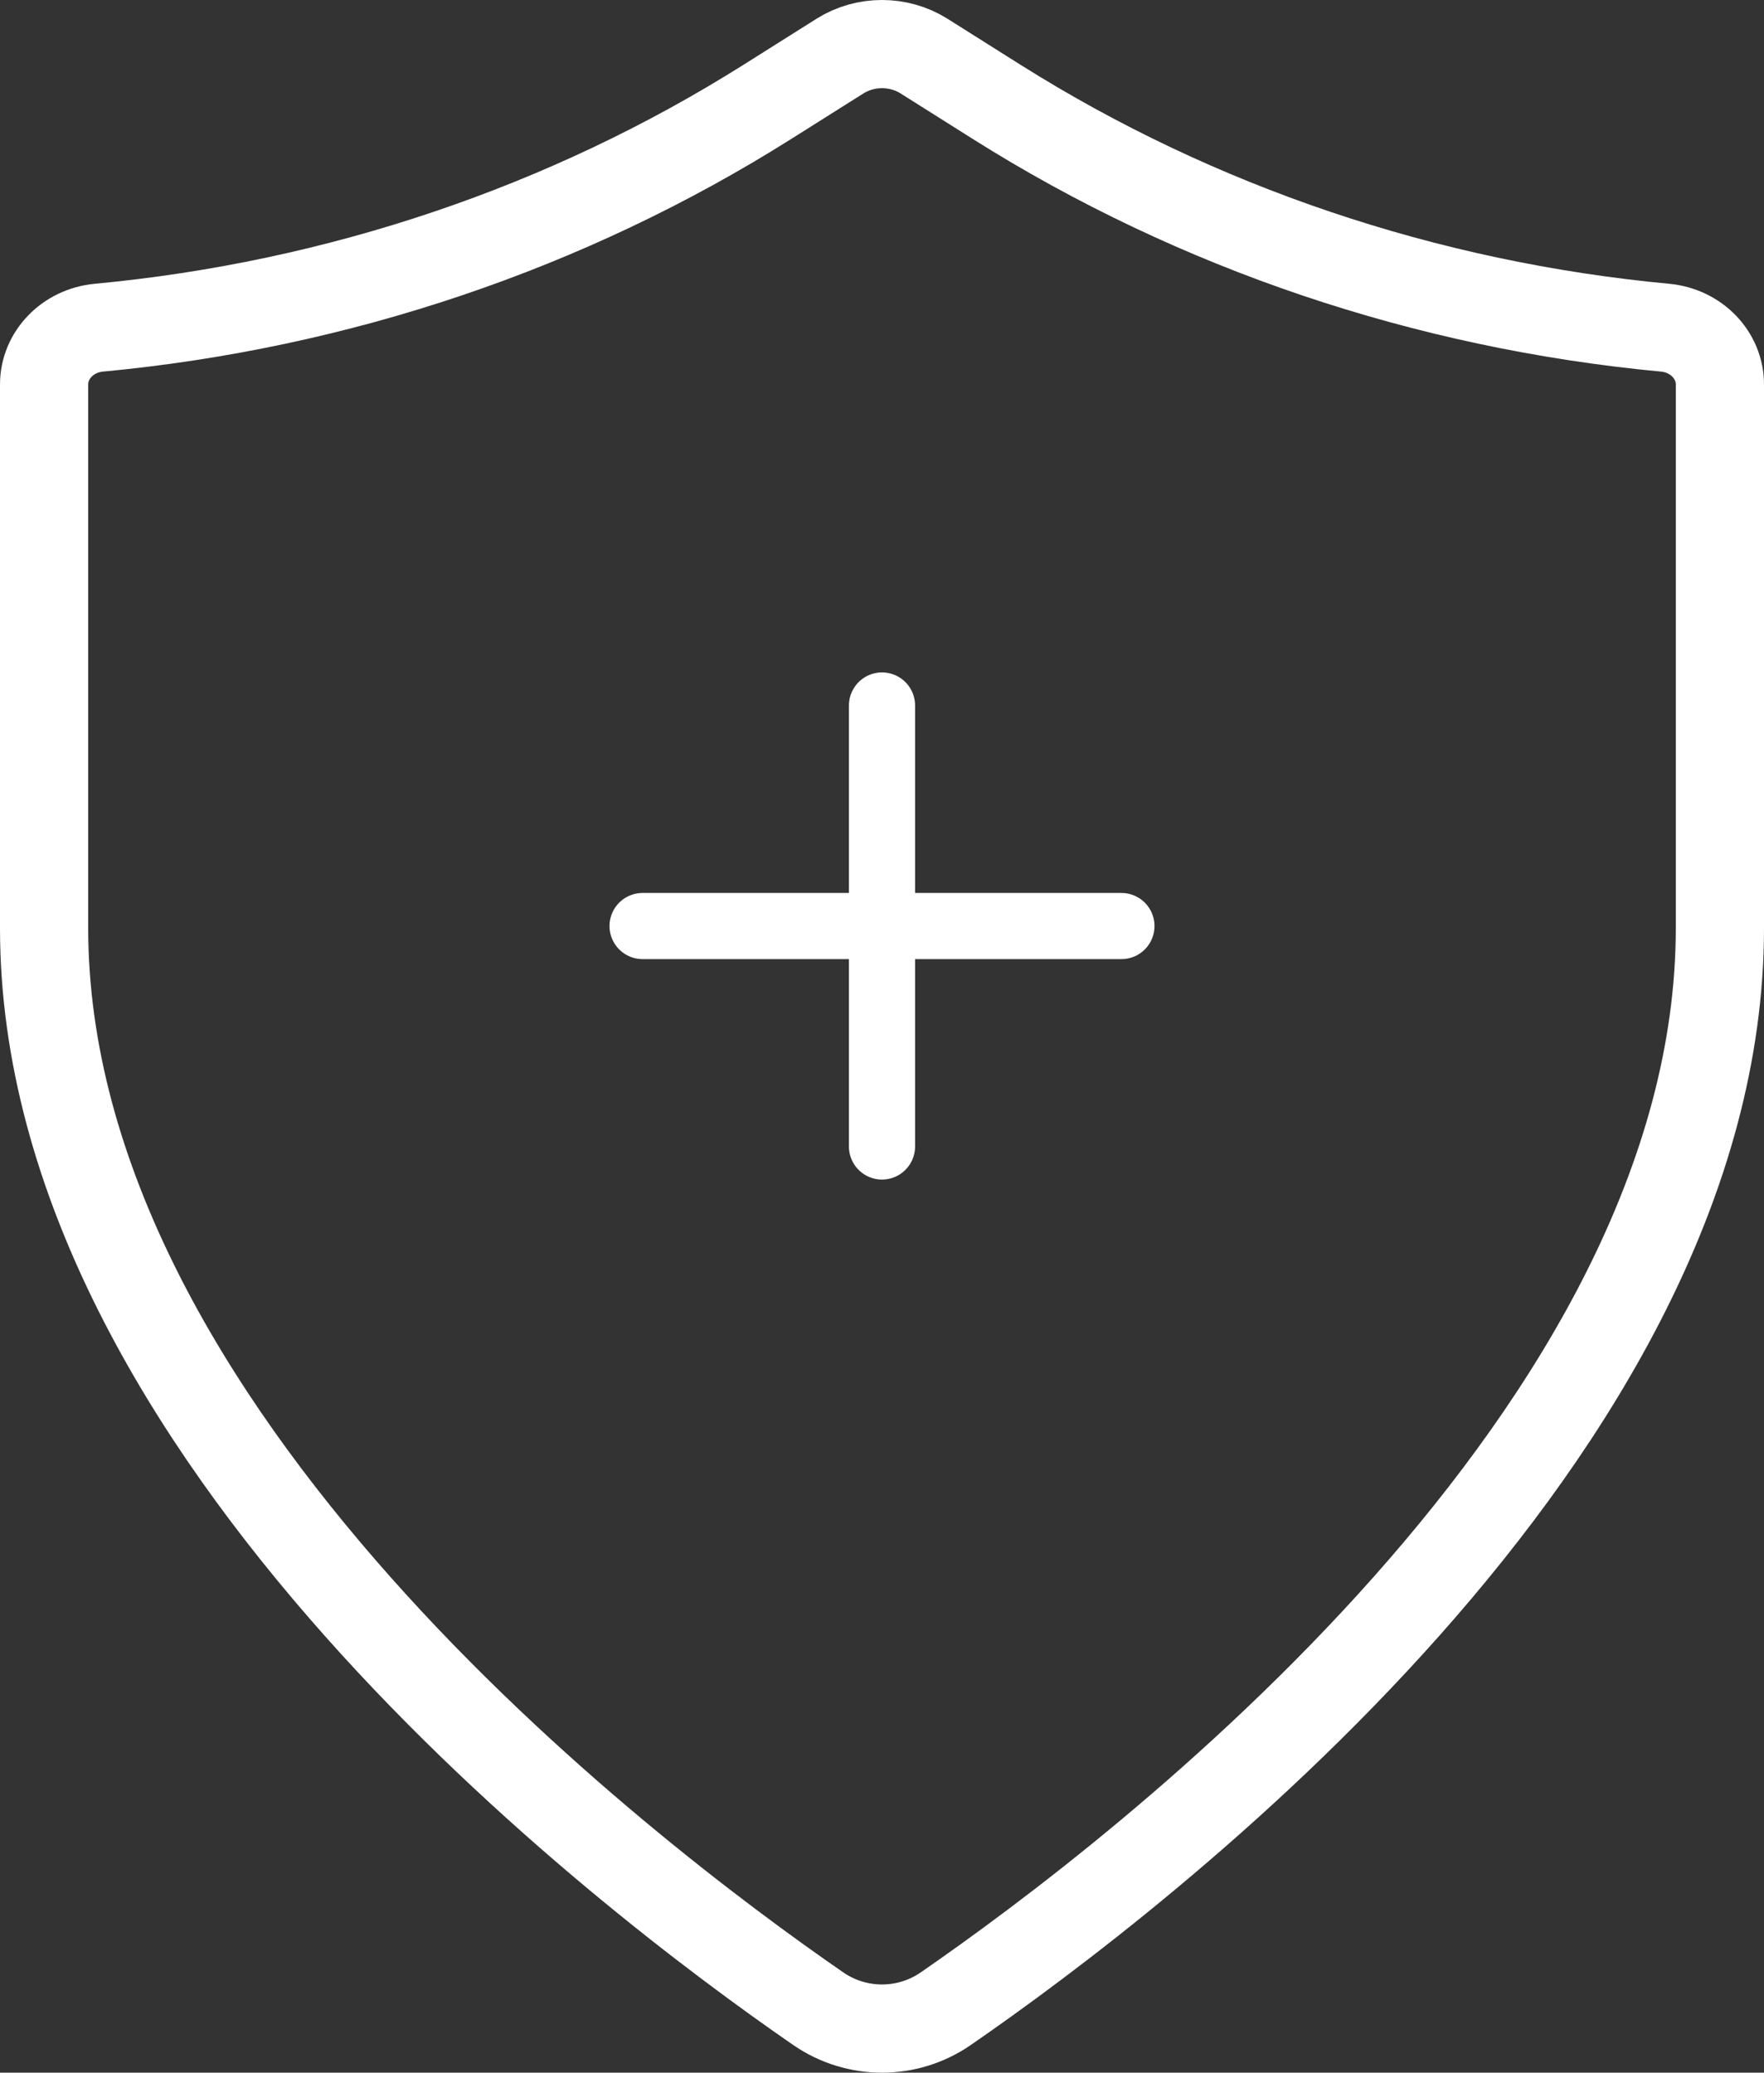 <svg width="40" height="47" viewBox="0 0 40 47" fill="none" xmlns="http://www.w3.org/2000/svg">
<rect x="0" y="0" width="40" height="47" fill="#333333" stroke="none"/>
<path d="M14.571 20.999H25.429" stroke="white" stroke-width="1.5" stroke-linecap="round" stroke-linejoin="round"/>
<path d="M20 15.998L20 25.998" stroke="white" stroke-width="1.5" stroke-linecap="round" stroke-linejoin="round"/>
<path d="M18.553 45.549C19.425 46.151 20.575 46.151 21.447 45.549C25.885 42.486 39 32.468 39 21.043V8.718C39 8.053 38.463 7.497 37.759 7.431C32.337 6.922 27.133 5.165 22.609 2.316L20.953 1.272C20.377 0.909 19.623 0.909 19.047 1.272L17.391 2.316C12.867 5.165 7.663 6.922 2.241 7.431C1.537 7.497 1 8.053 1 8.718V21.043C1 32.468 14.115 42.486 18.553 45.549Z" stroke="white" stroke-width="2" stroke-linecap="round" stroke-linejoin="round"/>
</svg>
